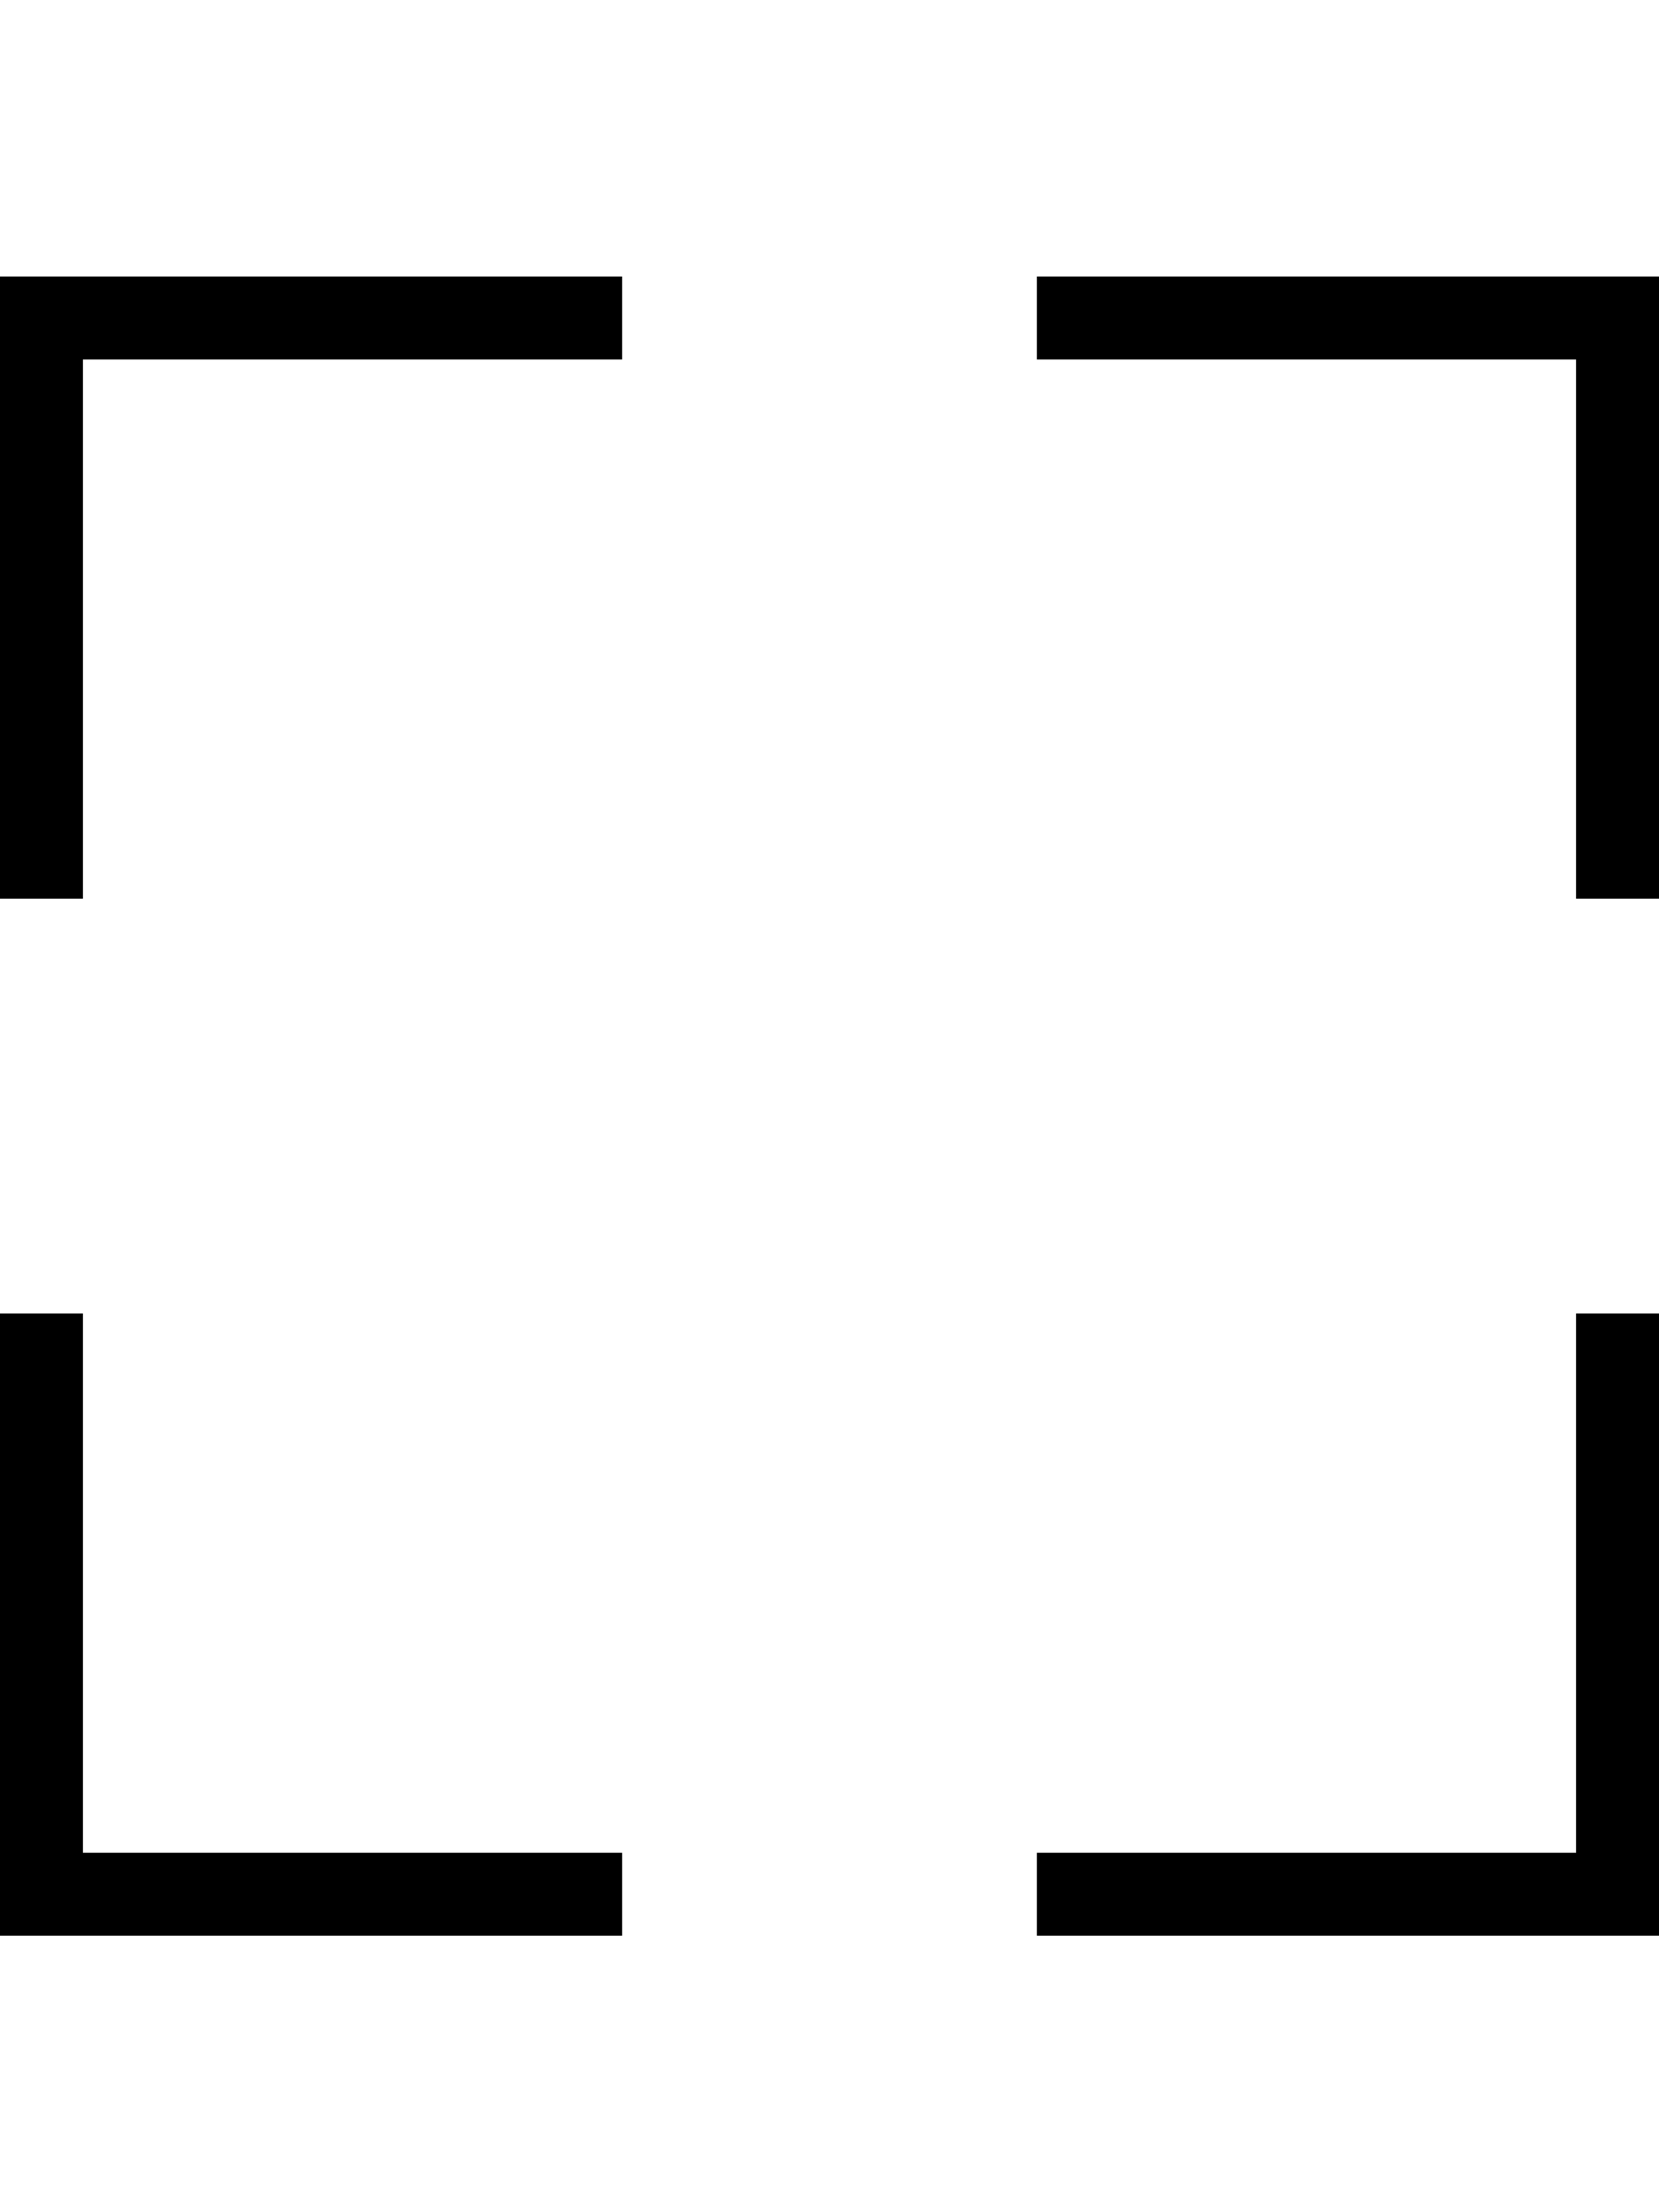 <svg height="426.667pt" viewBox="0 0 426.667 426.667"
    xmlns="http://www.w3.org/2000/svg">
    <path d="m426.668 160h-21.336v-138.668h-138.664v-21.332h160zm0 0" />
    <path d="m426.668 426.668h-160v-21.336h138.664v-138.664h21.336zm0 0" />
    <path d="m21.332 160h-21.332v-160h160v21.332h-138.668zm0 0" />
    <path d="m160 426.668h-160v-160h21.332v138.664h138.668zm0 0" />
</svg>